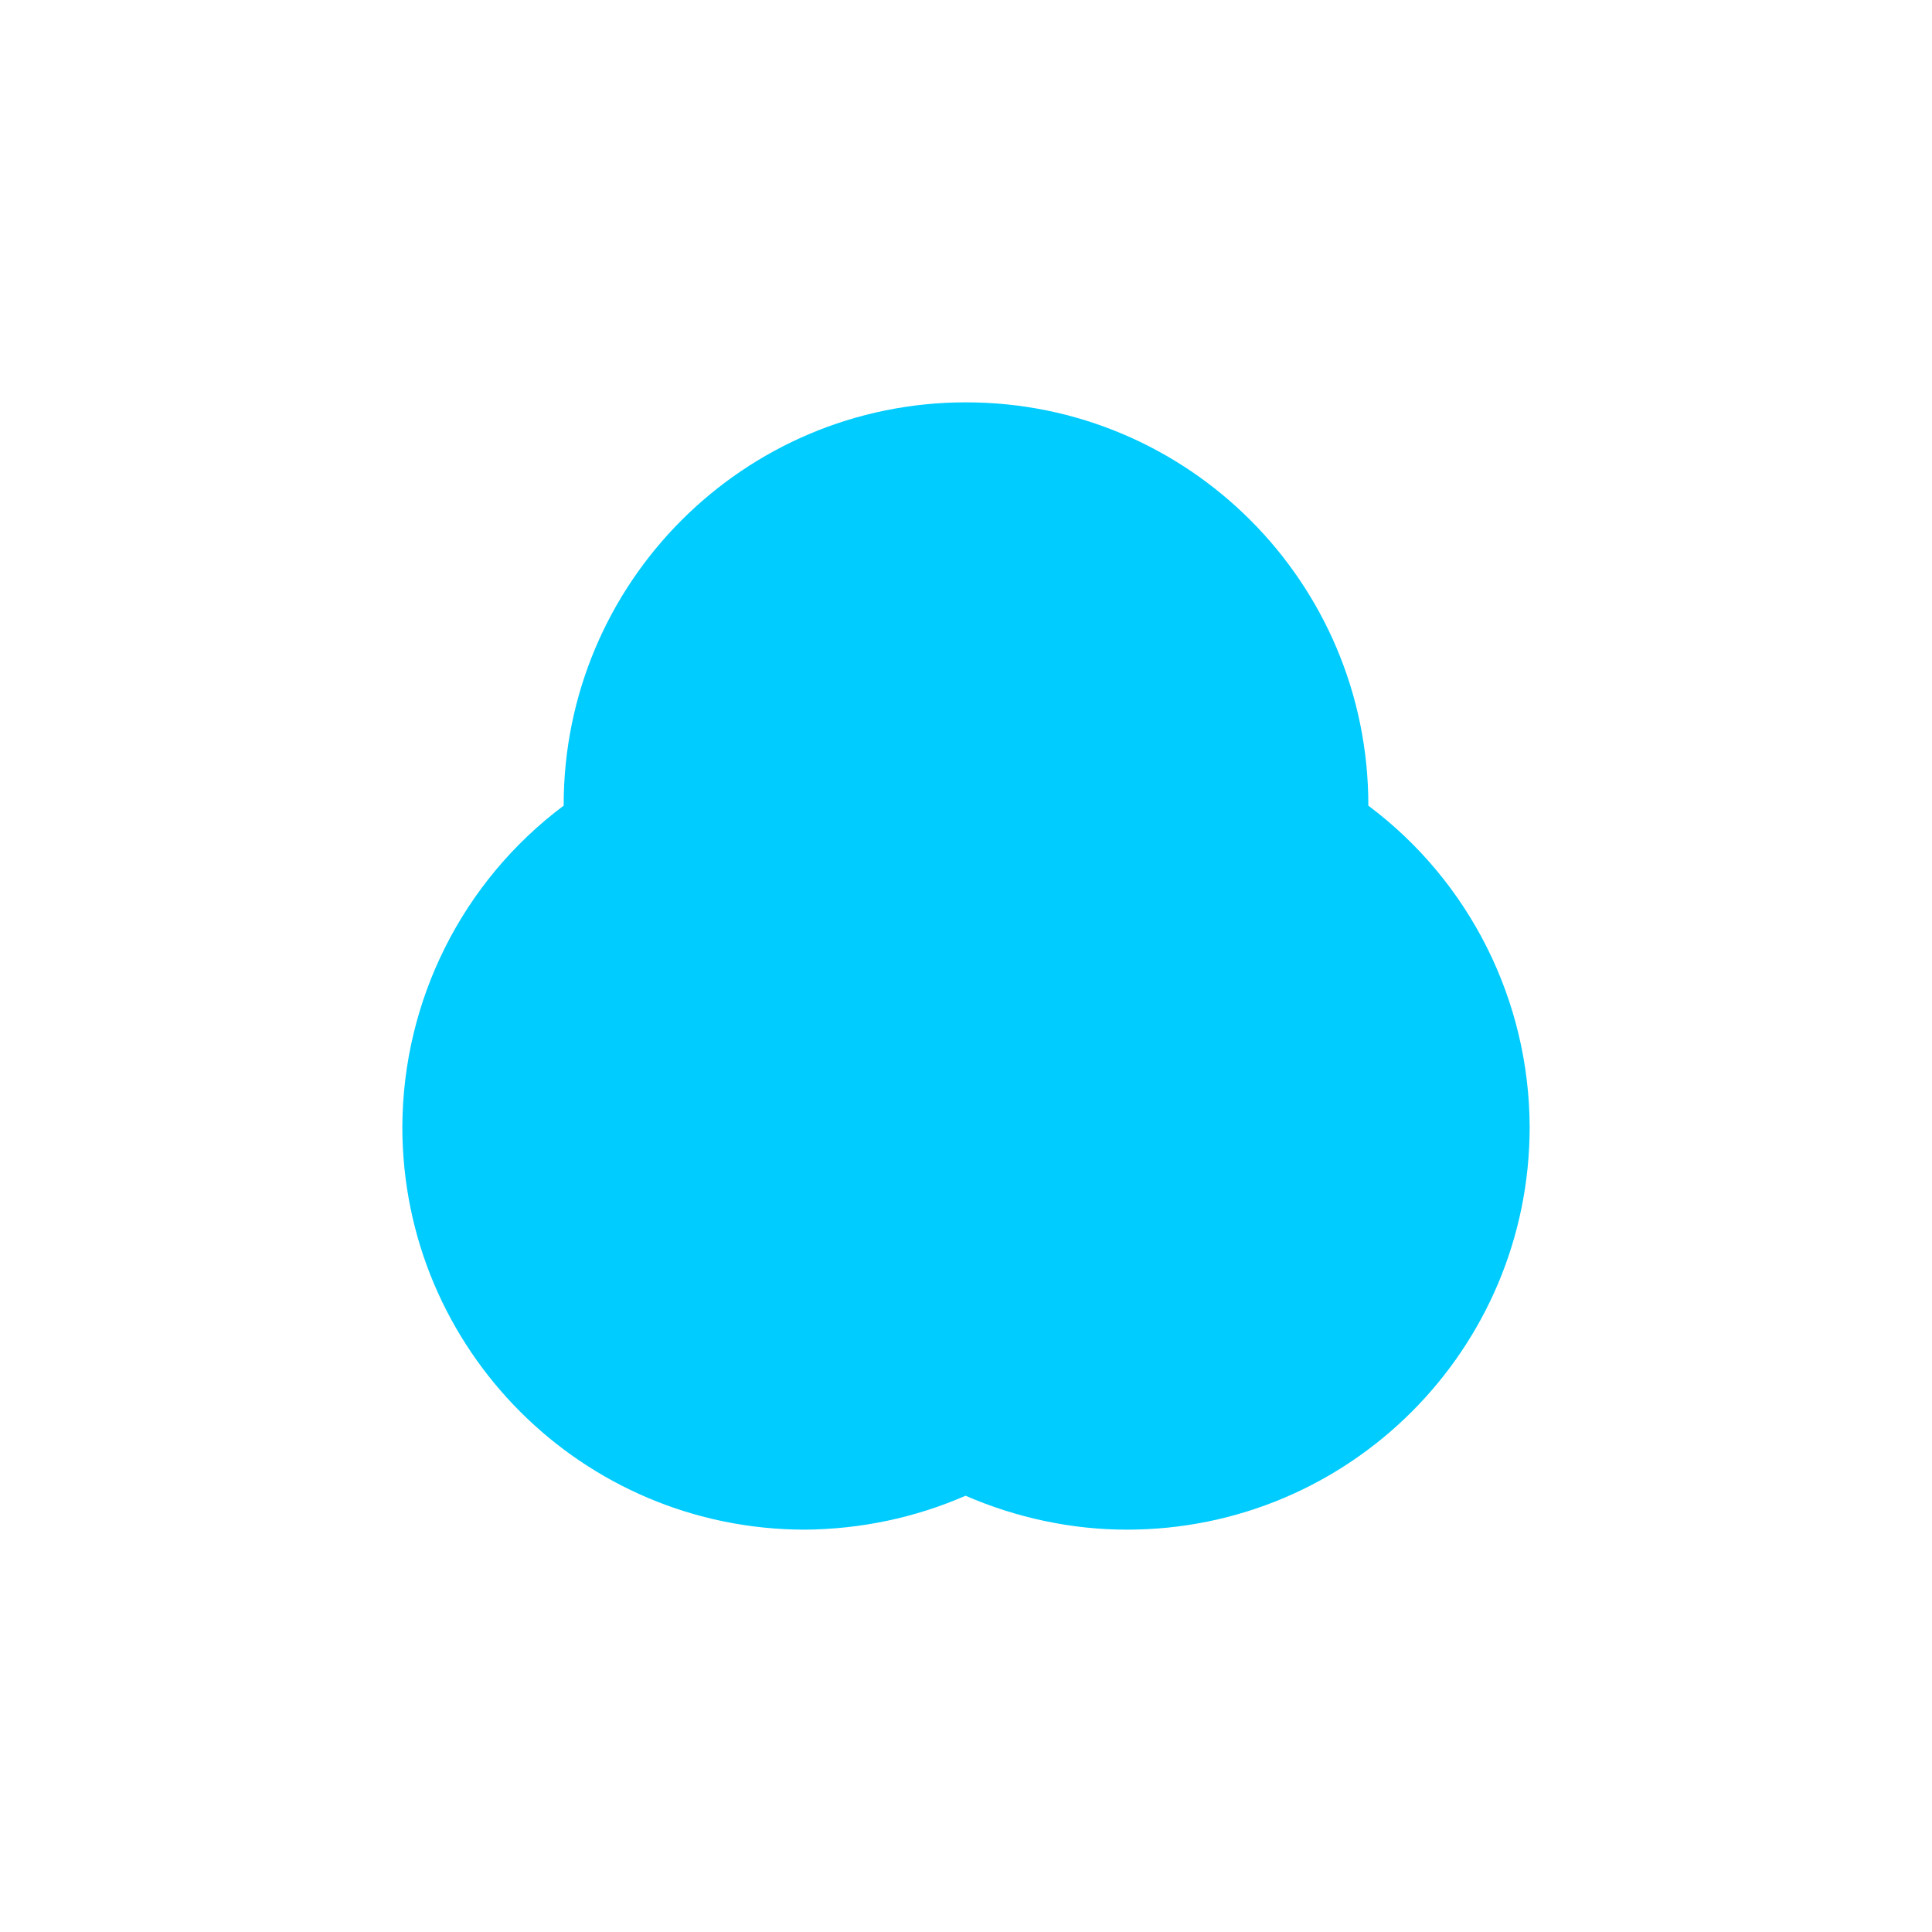 <svg xmlns="http://www.w3.org/2000/svg" xmlns:xlink="http://www.w3.org/1999/xlink" width="16" height="16" viewBox="0 0 16 16" version="1.1">
<g id="surface1">
<path style=" stroke:none;fill-rule:nonzero;fill:rgb(0%,80%,100%);fill-opacity:1;" d="M 8 3.332 C 6.16 3.332 4.668 4.824 4.668 6.668 C 4.668 6.668 4.668 6.672 4.668 6.672 C 3.828 7.301 3.336 8.285 3.332 9.332 C 3.332 11.176 4.824 12.668 6.668 12.668 C 7.125 12.664 7.578 12.57 7.996 12.387 C 8.418 12.57 8.875 12.668 9.332 12.668 C 11.176 12.668 12.668 11.176 12.668 9.332 C 12.664 8.285 12.172 7.301 11.332 6.672 C 11.332 6.672 11.332 6.668 11.332 6.668 C 11.332 4.824 9.84 3.332 8 3.332 Z M 8 3.332 "/>
</g>
</svg>
